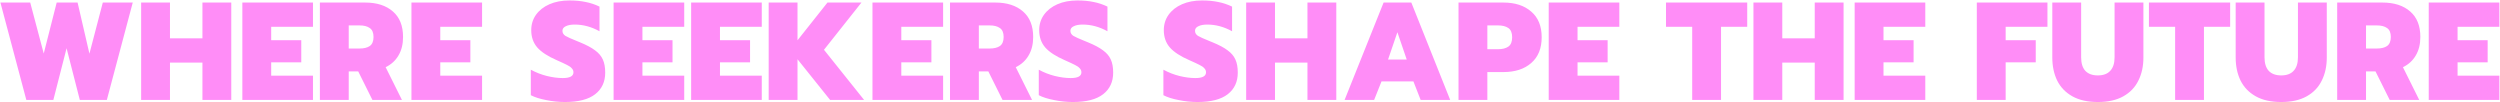 <svg width="2692" height="110" viewBox="0 0 2692 110" fill="none" xmlns="http://www.w3.org/2000/svg">
<path d="M0.444 2.752H32.544L47.094 57.652L61.044 2.752H83.544L96.294 57.802L110.694 2.752H142.944L115.044 107.602H85.944L71.694 51.952L57.444 107.602H28.344L0.444 2.752ZM151.979 2.752H183.029V41.302H217.979V2.752H249.029V107.602H217.979V67.402H183.029V107.602H151.979V2.752ZM260.963 2.752H337.013V28.852H292.013V43.252H324.413V67.102H292.013V81.502H337.013V107.602H260.963V2.752ZM344.459 2.752H393.209C405.809 2.752 415.759 5.952 423.059 12.352C430.359 18.652 434.009 27.802 434.009 39.802C434.009 47.602 432.359 54.252 429.059 59.752C425.859 65.252 421.259 69.452 415.259 72.352L432.809 107.602H401.009L385.709 76.852H375.509V107.602H344.459V2.752ZM387.059 52.252C391.859 52.252 395.559 51.352 398.159 49.552C400.859 47.652 402.209 44.402 402.209 39.802C402.209 35.202 400.859 32.002 398.159 30.202C395.559 28.302 391.859 27.352 387.059 27.352H375.509V52.252H387.059ZM443.043 2.752H519.093V28.852H474.093V43.252H506.493V67.102H474.093V81.502H519.093V107.602H443.043V2.752ZM608.336 109.852C601.636 109.852 594.886 109.152 588.086 107.752C581.286 106.452 575.786 104.702 571.586 102.502V75.052C577.086 78.052 582.836 80.302 588.836 81.802C594.936 83.302 600.636 84.052 605.936 84.052C613.636 84.052 617.486 82.002 617.486 77.902C617.486 76.202 616.886 74.752 615.686 73.552C614.586 72.252 612.886 71.052 610.586 69.952C608.286 68.752 604.636 67.052 599.636 64.852C589.936 60.652 582.886 56.052 578.486 51.052C574.186 46.052 572.036 39.852 572.036 32.452C572.036 26.252 573.736 20.752 577.136 15.952C580.636 11.052 585.486 7.252 591.686 4.552C597.886 1.852 605.036 0.502 613.136 0.502C619.736 0.502 625.586 1.052 630.686 2.152C635.786 3.152 640.736 4.802 645.536 7.102V33.652C636.836 28.852 627.936 26.452 618.836 26.452C614.836 26.452 611.636 27.052 609.236 28.252C606.836 29.352 605.636 31.002 605.636 33.202C605.636 35.402 606.686 37.202 608.786 38.602C610.986 39.902 615.086 41.752 621.086 44.152L624.386 45.502C631.486 48.402 636.936 51.302 640.736 54.202C644.636 57.002 647.436 60.302 649.136 64.102C650.836 67.802 651.686 72.502 651.686 78.202C651.686 88.102 648.086 95.852 640.886 101.452C633.686 107.052 622.836 109.852 608.336 109.852ZM660.719 2.752H736.769V28.852H691.769V43.252H724.169V67.102H691.769V81.502H736.769V107.602H660.719V2.752ZM744.215 2.752H820.265V28.852H775.265V43.252H807.665V67.102H775.265V81.502H820.265V107.602H744.215V2.752ZM827.711 2.752H858.761V43.402L891.011 2.752H927.611L887.261 53.602L930.461 107.602H893.861L858.761 63.802V107.602H827.711V2.752ZM939.479 2.752H1015.53V28.852H970.529V43.252H1002.93V67.102H970.529V81.502H1015.53V107.602H939.479V2.752ZM1022.97 2.752H1071.72C1084.32 2.752 1094.27 5.952 1101.57 12.352C1108.87 18.652 1112.52 27.802 1112.52 39.802C1112.52 47.602 1110.87 54.252 1107.57 59.752C1104.37 65.252 1099.77 69.452 1093.77 72.352L1111.32 107.602H1079.52L1064.22 76.852H1054.02V107.602H1022.97V2.752ZM1065.57 52.252C1070.37 52.252 1074.07 51.352 1076.67 49.552C1079.37 47.652 1080.72 44.402 1080.72 39.802C1080.72 35.202 1079.37 32.002 1076.67 30.202C1074.07 28.302 1070.37 27.352 1065.57 27.352H1054.02V52.252H1065.57ZM1155.31 109.852C1148.61 109.852 1141.86 109.152 1135.06 107.752C1128.26 106.452 1122.76 104.702 1118.56 102.502V75.052C1124.06 78.052 1129.81 80.302 1135.81 81.802C1141.91 83.302 1147.61 84.052 1152.91 84.052C1160.61 84.052 1164.46 82.002 1164.46 77.902C1164.46 76.202 1163.86 74.752 1162.66 73.552C1161.56 72.252 1159.86 71.052 1157.56 69.952C1155.26 68.752 1151.61 67.052 1146.61 64.852C1136.91 60.652 1129.86 56.052 1125.46 51.052C1121.16 46.052 1119.01 39.852 1119.01 32.452C1119.01 26.252 1120.71 20.752 1124.11 15.952C1127.61 11.052 1132.46 7.252 1138.66 4.552C1144.86 1.852 1152.01 0.502 1160.11 0.502C1166.71 0.502 1172.56 1.052 1177.66 2.152C1182.76 3.152 1187.71 4.802 1192.51 7.102V33.652C1183.81 28.852 1174.91 26.452 1165.81 26.452C1161.81 26.452 1158.61 27.052 1156.21 28.252C1153.81 29.352 1152.61 31.002 1152.61 33.202C1152.61 35.402 1153.66 37.202 1155.76 38.602C1157.96 39.902 1162.06 41.752 1168.06 44.152L1171.36 45.502C1178.46 48.402 1183.91 51.302 1187.71 54.202C1191.61 57.002 1194.41 60.302 1196.11 64.102C1197.81 67.802 1198.66 72.502 1198.66 78.202C1198.66 88.102 1195.06 95.852 1187.86 101.452C1180.66 107.052 1169.81 109.852 1155.31 109.852ZM1289.49 109.852C1282.79 109.852 1276.04 109.152 1269.24 107.752C1262.44 106.452 1256.94 104.702 1252.74 102.502V75.052C1258.24 78.052 1263.99 80.302 1269.99 81.802C1276.09 83.302 1281.79 84.052 1287.09 84.052C1294.79 84.052 1298.64 82.002 1298.64 77.902C1298.64 76.202 1298.04 74.752 1296.84 73.552C1295.74 72.252 1294.04 71.052 1291.74 69.952C1289.44 68.752 1285.79 67.052 1280.79 64.852C1271.09 60.652 1264.04 56.052 1259.64 51.052C1255.34 46.052 1253.19 39.852 1253.19 32.452C1253.19 26.252 1254.89 20.752 1258.29 15.952C1261.79 11.052 1266.64 7.252 1272.84 4.552C1279.04 1.852 1286.19 0.502 1294.29 0.502C1300.89 0.502 1306.74 1.052 1311.84 2.152C1316.94 3.152 1321.89 4.802 1326.69 7.102V33.652C1317.99 28.852 1309.09 26.452 1299.99 26.452C1295.99 26.452 1292.79 27.052 1290.39 28.252C1287.99 29.352 1286.79 31.002 1286.79 33.202C1286.79 35.402 1287.84 37.202 1289.94 38.602C1292.14 39.902 1296.24 41.752 1302.24 44.152L1305.54 45.502C1312.64 48.402 1318.09 51.302 1321.89 54.202C1325.79 57.002 1328.59 60.302 1330.29 64.102C1331.99 67.802 1332.84 72.502 1332.84 78.202C1332.84 88.102 1329.24 95.852 1322.04 101.452C1314.84 107.052 1303.99 109.852 1289.49 109.852ZM1341.87 2.752H1372.92V41.302H1407.87V2.752H1438.92V107.602H1407.87V67.402H1372.92V107.602H1341.87V2.752ZM1489.86 2.752H1519.71L1561.56 107.602H1529.76L1521.96 87.652H1487.61L1479.66 107.602H1447.86L1489.86 2.752ZM1514.76 64.102L1504.71 34.702L1494.66 64.102H1514.76ZM1570.53 2.752H1618.83C1631.43 2.752 1641.43 6.002 1648.83 12.502C1656.33 18.902 1660.08 28.102 1660.08 40.102C1660.08 52.102 1656.33 61.352 1648.83 67.852C1641.43 74.352 1631.43 77.602 1618.83 77.602H1601.58V107.602H1570.53V2.752ZM1612.98 53.002C1617.78 53.002 1621.53 52.052 1624.23 50.152C1626.93 48.252 1628.28 44.902 1628.28 40.102C1628.28 35.402 1626.93 32.102 1624.23 30.202C1621.53 28.302 1617.78 27.352 1612.98 27.352H1601.58V53.002H1612.98ZM1667.65 2.752H1743.7V28.852H1698.7V43.252H1731.1V67.102H1698.7V81.502H1743.7V107.602H1667.65V2.752ZM1822.15 28.852H1793.95V2.752H1881.4V28.852H1853.2V107.602H1822.15V28.852ZM1888.11 2.752H1919.16V41.302H1954.11V2.752H1985.16V107.602H1954.11V67.402H1919.16V107.602H1888.11V2.752ZM1997.1 2.752H2073.15V28.852H2028.15V43.252H2060.55V67.102H2028.15V81.502H2073.15V107.602H1997.1V2.752ZM2128.64 2.752H2204.69V28.852H2159.69V43.252H2192.09V67.102H2159.69V107.602H2128.64V2.752ZM2258.97 109.852C2247.97 109.852 2238.82 107.802 2231.52 103.702C2224.22 99.602 2218.77 93.952 2215.17 86.752C2211.67 79.552 2209.92 71.302 2209.92 62.002V2.752H2240.97V61.702C2240.97 68.102 2242.47 72.952 2245.47 76.252C2248.57 79.552 2253.07 81.202 2258.97 81.202C2264.87 81.202 2269.32 79.552 2272.32 76.252C2275.42 72.952 2276.97 68.102 2276.97 61.702V2.752H2308.02V62.002C2308.02 71.302 2306.22 79.552 2302.62 86.752C2299.12 93.952 2293.72 99.602 2286.42 103.702C2279.12 107.802 2269.97 109.852 2258.97 109.852ZM2342.17 28.852H2313.97V2.752H2401.42V28.852H2373.22V107.602H2342.17V28.852ZM2456.43 109.852C2445.43 109.852 2436.28 107.802 2428.98 103.702C2421.68 99.602 2416.23 93.952 2412.63 86.752C2409.13 79.552 2407.38 71.302 2407.38 62.002V2.752H2438.43V61.702C2438.43 68.102 2439.93 72.952 2442.93 76.252C2446.03 79.552 2450.53 81.202 2456.43 81.202C2462.33 81.202 2466.78 79.552 2469.78 76.252C2472.88 72.952 2474.43 68.102 2474.43 61.702V2.752H2505.48V62.002C2505.48 71.302 2503.68 79.552 2500.08 86.752C2496.58 93.952 2491.18 99.602 2483.88 103.702C2476.58 107.802 2467.43 109.852 2456.43 109.852ZM2516.68 2.752H2565.43C2578.03 2.752 2587.98 5.952 2595.28 12.352C2602.58 18.652 2606.23 27.802 2606.23 39.802C2606.23 47.602 2604.58 54.252 2601.28 59.752C2598.08 65.252 2593.48 69.452 2587.48 72.352L2605.03 107.602H2573.23L2557.93 76.852H2547.73V107.602H2516.68V2.752ZM2559.28 52.252C2564.08 52.252 2567.78 51.352 2570.38 49.552C2573.08 47.652 2574.43 44.402 2574.43 39.802C2574.43 35.202 2573.08 32.002 2570.38 30.202C2567.78 28.302 2564.08 27.352 2559.28 27.352H2547.73V52.252H2559.28ZM2615.26 2.752H2691.31V28.852H2646.31V43.252H2678.71V67.102H2646.31V81.502H2691.31V107.602H2615.26V2.752Z" fill="#FF8DF7"/>
</svg>